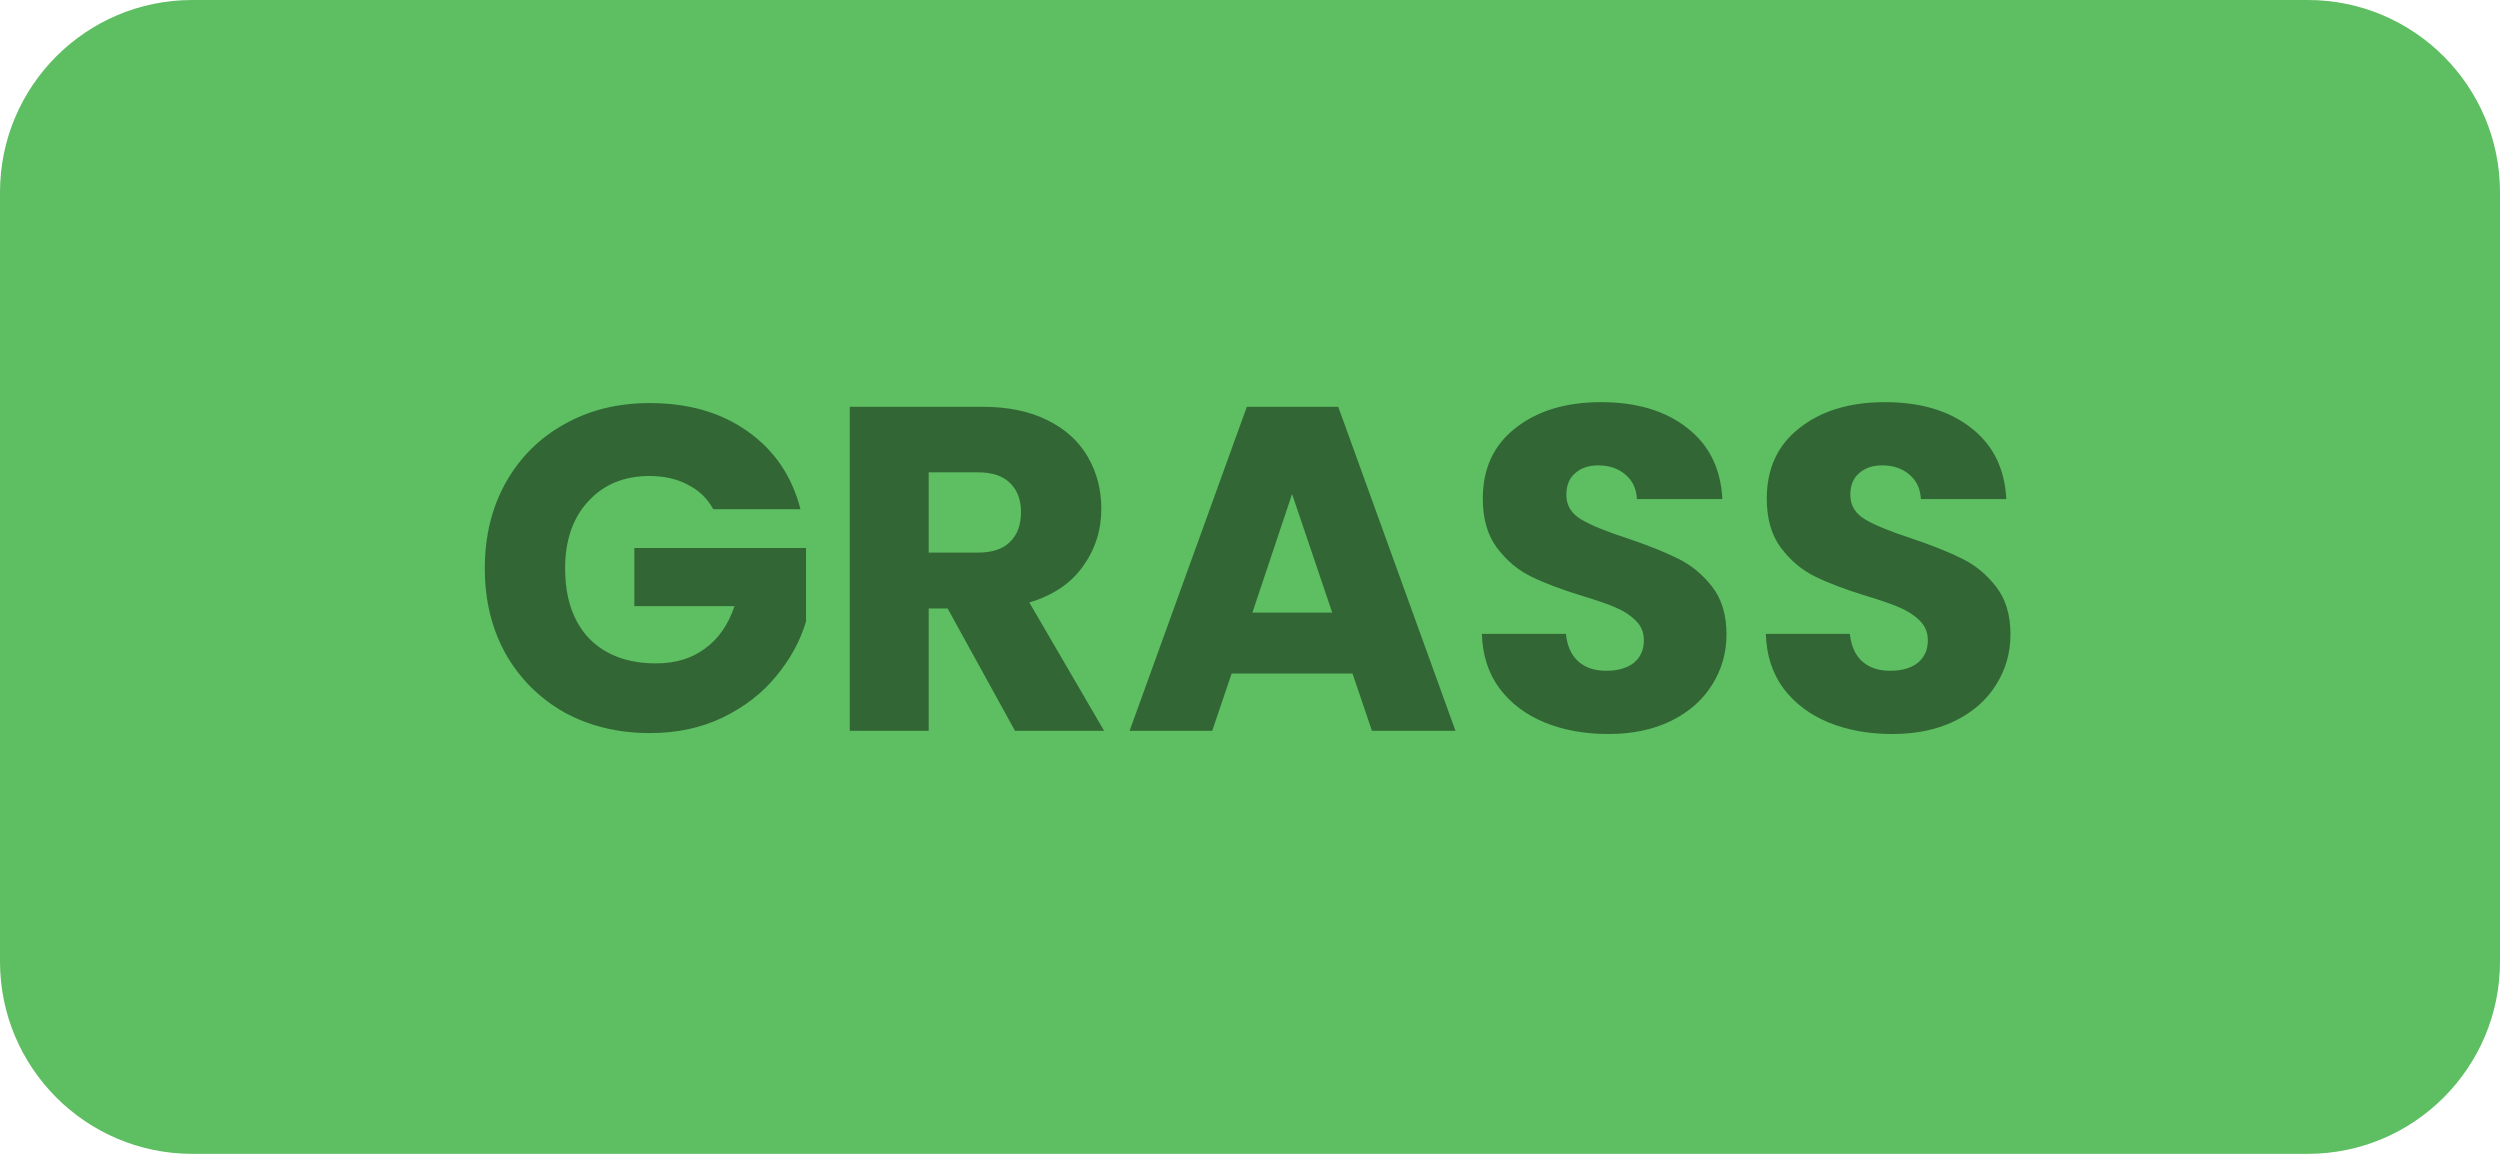 <svg width="65" height="30" viewBox="0 0 65 30" fill="none" xmlns="http://www.w3.org/2000/svg">
<path d="M0 5C0 2.239 2.239 0 5 0H60C62.761 0 65 2.239 65 5V25C65 27.761 62.761 30 60 30H5C2.239 30 0 27.761 0 25V5Z" fill="#5DBE62"/>
<path d="M18.545 13.24C18.393 12.96 18.173 12.748 17.885 12.604C17.605 12.452 17.273 12.376 16.889 12.376C16.225 12.376 15.693 12.596 15.293 13.036C14.893 13.468 14.693 14.048 14.693 14.776C14.693 15.552 14.901 16.16 15.317 16.6C15.741 17.032 16.321 17.248 17.057 17.248C17.561 17.248 17.985 17.12 18.329 16.864C18.681 16.608 18.937 16.24 19.097 15.76H16.493V14.248H20.957V16.156C20.805 16.668 20.545 17.144 20.177 17.584C19.817 18.024 19.357 18.38 18.797 18.652C18.237 18.924 17.605 19.06 16.901 19.06C16.069 19.06 15.325 18.88 14.669 18.52C14.021 18.152 13.513 17.644 13.145 16.996C12.785 16.348 12.605 15.608 12.605 14.776C12.605 13.944 12.785 13.204 13.145 12.556C13.513 11.9 14.021 11.392 14.669 11.032C15.317 10.664 16.057 10.48 16.889 10.48C17.897 10.48 18.745 10.724 19.433 11.212C20.129 11.7 20.589 12.376 20.813 13.24H18.545ZM26.39 19L24.638 15.82H24.146V19H22.094V10.576H25.538C26.202 10.576 26.766 10.692 27.23 10.924C27.702 11.156 28.054 11.476 28.286 11.884C28.518 12.284 28.634 12.732 28.634 13.228C28.634 13.788 28.474 14.288 28.154 14.728C27.842 15.168 27.378 15.48 26.762 15.664L28.706 19H26.39ZM24.146 14.368H25.418C25.794 14.368 26.074 14.276 26.258 14.092C26.45 13.908 26.546 13.648 26.546 13.312C26.546 12.992 26.45 12.74 26.258 12.556C26.074 12.372 25.794 12.28 25.418 12.28H24.146V14.368ZM35.166 17.512H32.022L31.518 19H29.37L32.418 10.576H34.794L37.842 19H35.67L35.166 17.512ZM34.638 15.928L33.594 12.844L32.562 15.928H34.638ZM41.817 19.084C41.201 19.084 40.649 18.984 40.161 18.784C39.673 18.584 39.281 18.288 38.985 17.896C38.697 17.504 38.545 17.032 38.529 16.48H40.713C40.745 16.792 40.853 17.032 41.037 17.2C41.221 17.36 41.461 17.44 41.757 17.44C42.061 17.44 42.301 17.372 42.477 17.236C42.653 17.092 42.741 16.896 42.741 16.648C42.741 16.44 42.669 16.268 42.525 16.132C42.389 15.996 42.217 15.884 42.009 15.796C41.809 15.708 41.521 15.608 41.145 15.496C40.601 15.328 40.157 15.16 39.813 14.992C39.469 14.824 39.173 14.576 38.925 14.248C38.677 13.92 38.553 13.492 38.553 12.964C38.553 12.18 38.837 11.568 39.405 11.128C39.973 10.68 40.713 10.456 41.625 10.456C42.553 10.456 43.301 10.68 43.869 11.128C44.437 11.568 44.741 12.184 44.781 12.976H42.561C42.545 12.704 42.445 12.492 42.261 12.34C42.077 12.18 41.841 12.1 41.553 12.1C41.305 12.1 41.105 12.168 40.953 12.304C40.801 12.432 40.725 12.62 40.725 12.868C40.725 13.14 40.853 13.352 41.109 13.504C41.365 13.656 41.765 13.82 42.309 13.996C42.853 14.18 43.293 14.356 43.629 14.524C43.973 14.692 44.269 14.936 44.517 15.256C44.765 15.576 44.889 15.988 44.889 16.492C44.889 16.972 44.765 17.408 44.517 17.8C44.277 18.192 43.925 18.504 43.461 18.736C42.997 18.968 42.449 19.084 41.817 19.084ZM49.2 19.084C48.584 19.084 48.032 18.984 47.544 18.784C47.056 18.584 46.664 18.288 46.368 17.896C46.08 17.504 45.928 17.032 45.912 16.48H48.096C48.128 16.792 48.236 17.032 48.42 17.2C48.604 17.36 48.844 17.44 49.14 17.44C49.444 17.44 49.684 17.372 49.86 17.236C50.036 17.092 50.124 16.896 50.124 16.648C50.124 16.44 50.052 16.268 49.908 16.132C49.772 15.996 49.6 15.884 49.392 15.796C49.192 15.708 48.904 15.608 48.528 15.496C47.984 15.328 47.54 15.16 47.196 14.992C46.852 14.824 46.556 14.576 46.308 14.248C46.06 13.92 45.936 13.492 45.936 12.964C45.936 12.18 46.22 11.568 46.788 11.128C47.356 10.68 48.096 10.456 49.008 10.456C49.936 10.456 50.684 10.68 51.252 11.128C51.82 11.568 52.124 12.184 52.164 12.976H49.944C49.928 12.704 49.828 12.492 49.644 12.34C49.46 12.18 49.224 12.1 48.936 12.1C48.688 12.1 48.488 12.168 48.336 12.304C48.184 12.432 48.108 12.62 48.108 12.868C48.108 13.14 48.236 13.352 48.492 13.504C48.748 13.656 49.148 13.82 49.692 13.996C50.236 14.18 50.676 14.356 51.012 14.524C51.356 14.692 51.652 14.936 51.9 15.256C52.148 15.576 52.272 15.988 52.272 16.492C52.272 16.972 52.148 17.408 51.9 17.8C51.66 18.192 51.308 18.504 50.844 18.736C50.38 18.968 49.832 19.084 49.2 19.084Z" fill="#326635"/>
</svg>
